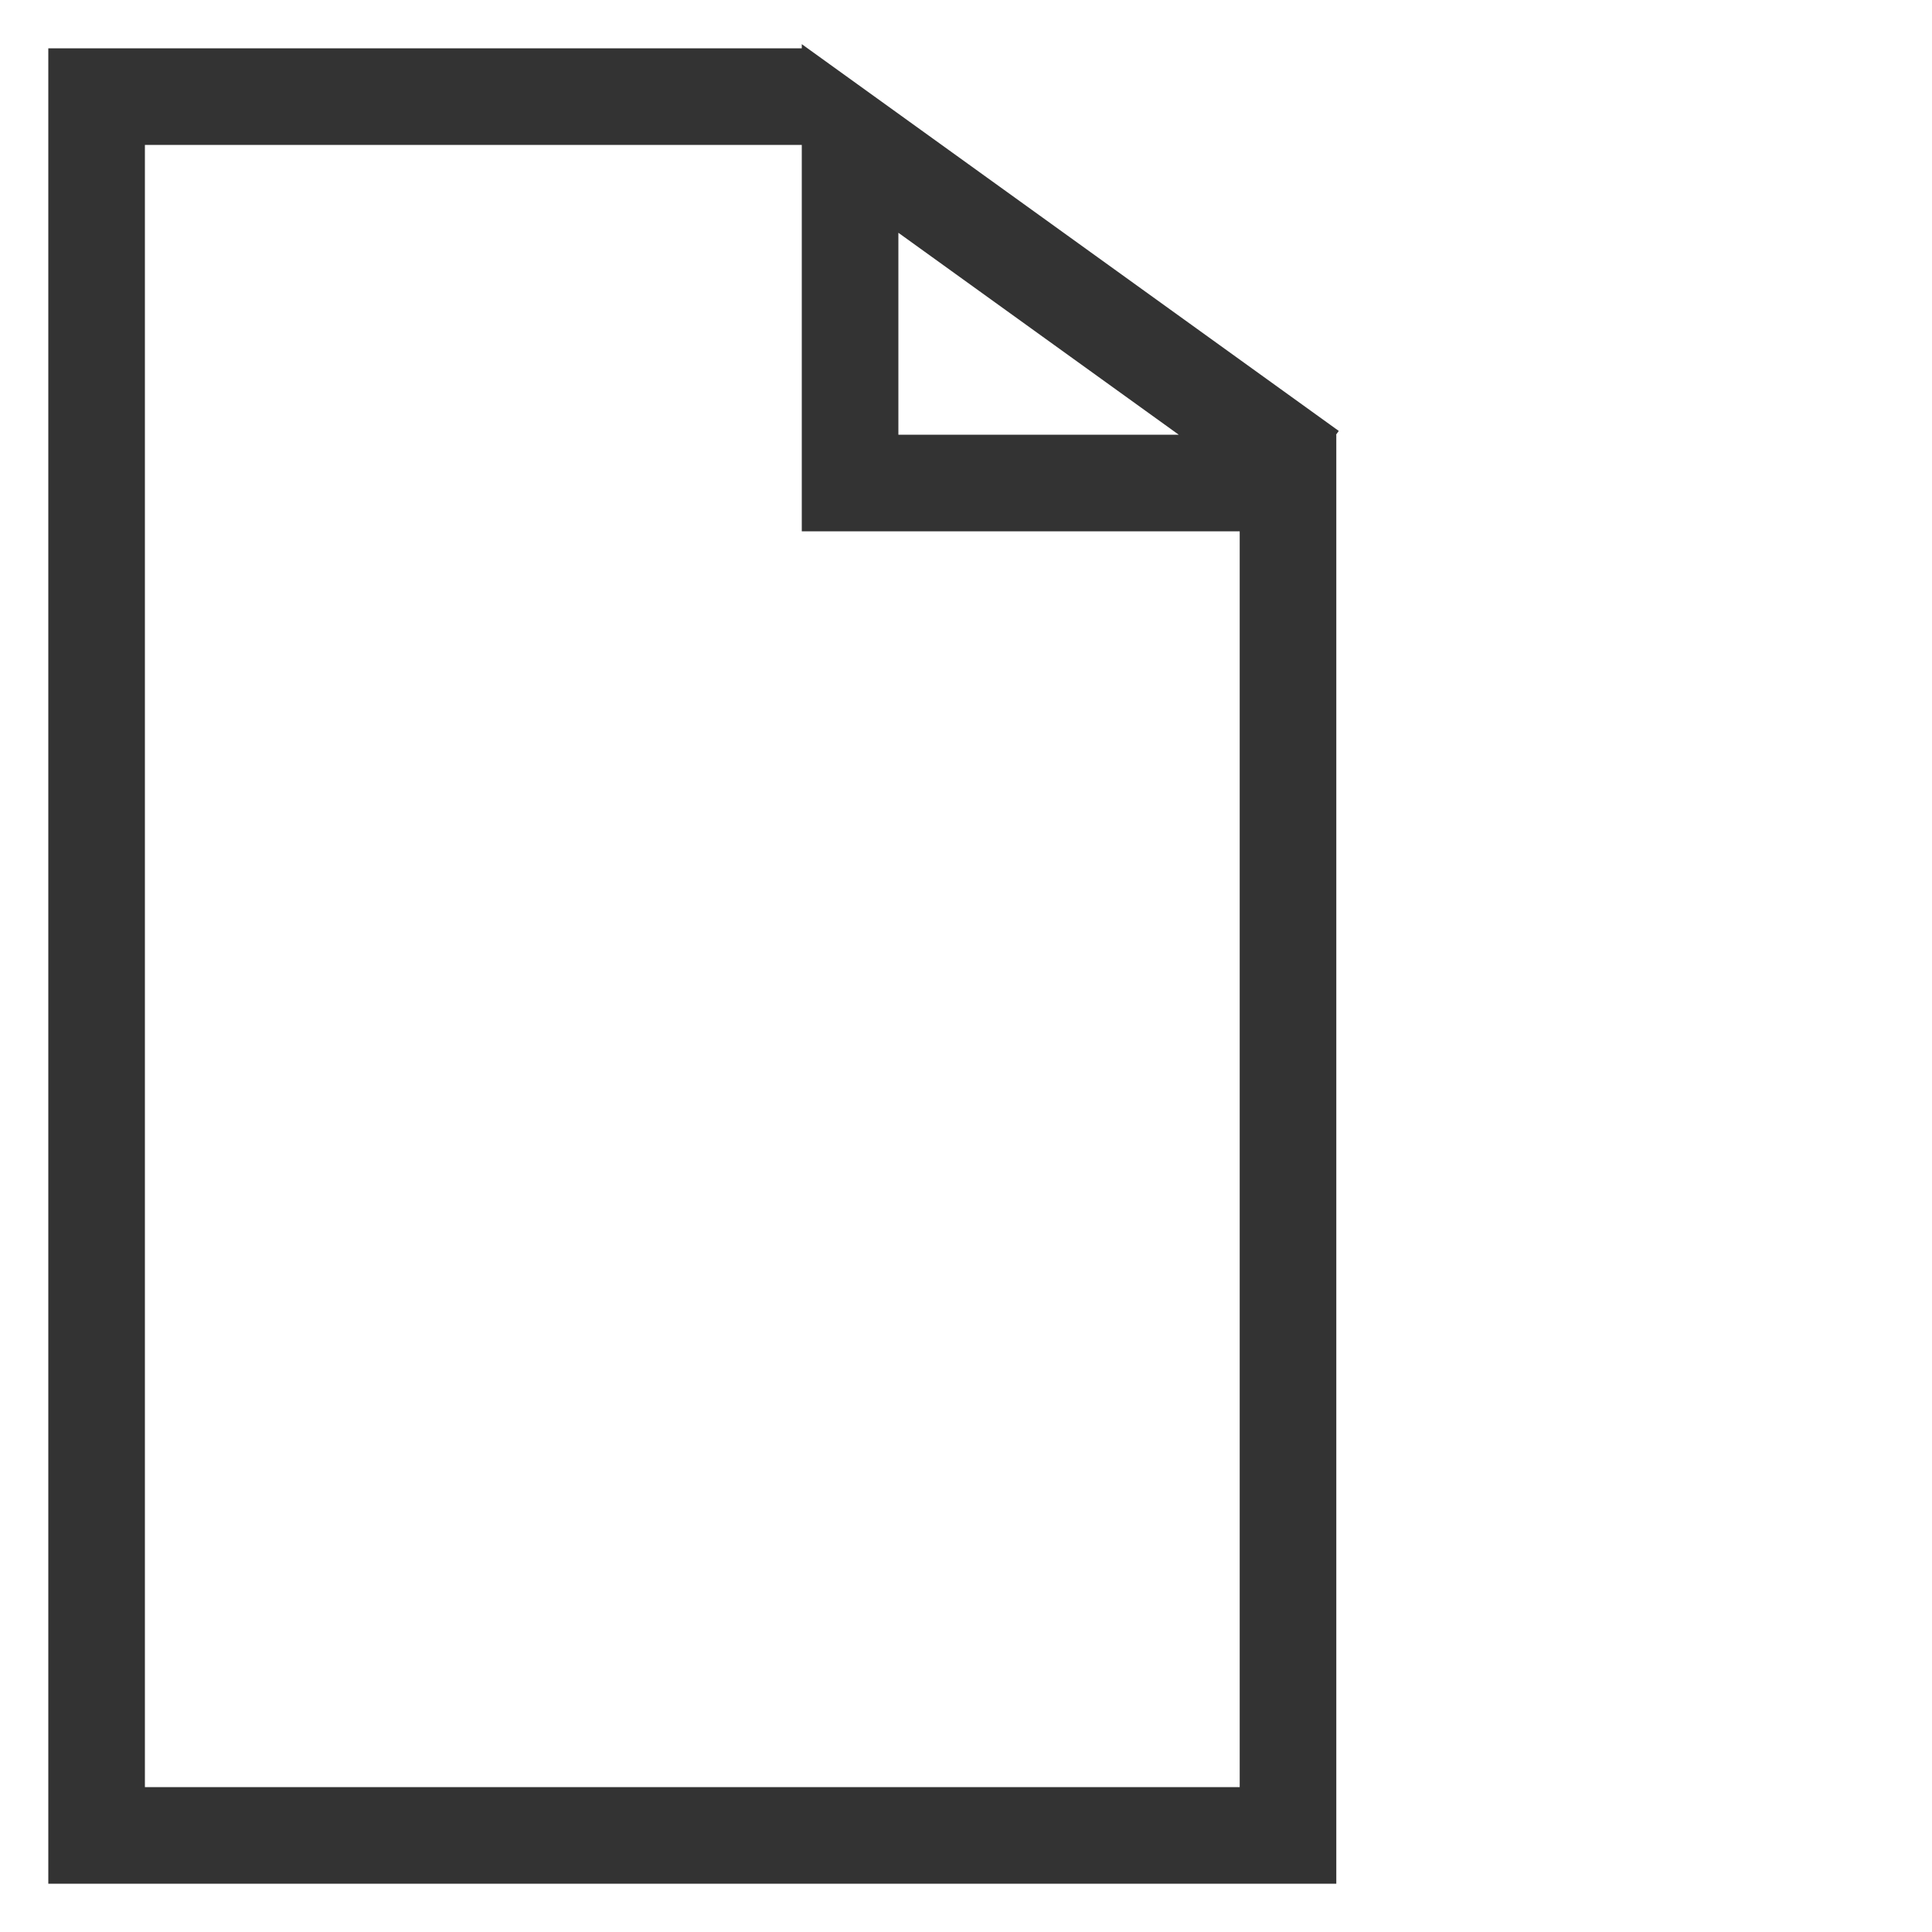 <svg xmlns="http://www.w3.org/2000/svg" xmlns:xlink="http://www.w3.org/1999/xlink" version="1.1" viewBox="0 0 60 60">

<polyline  points="25,3 3,3 3,57 40,57 40,15 26.4,15 26.4,4.3 40.7,14.6" style="fill:none;stroke:#333333;stroke-width:3px;"/>

</svg>
